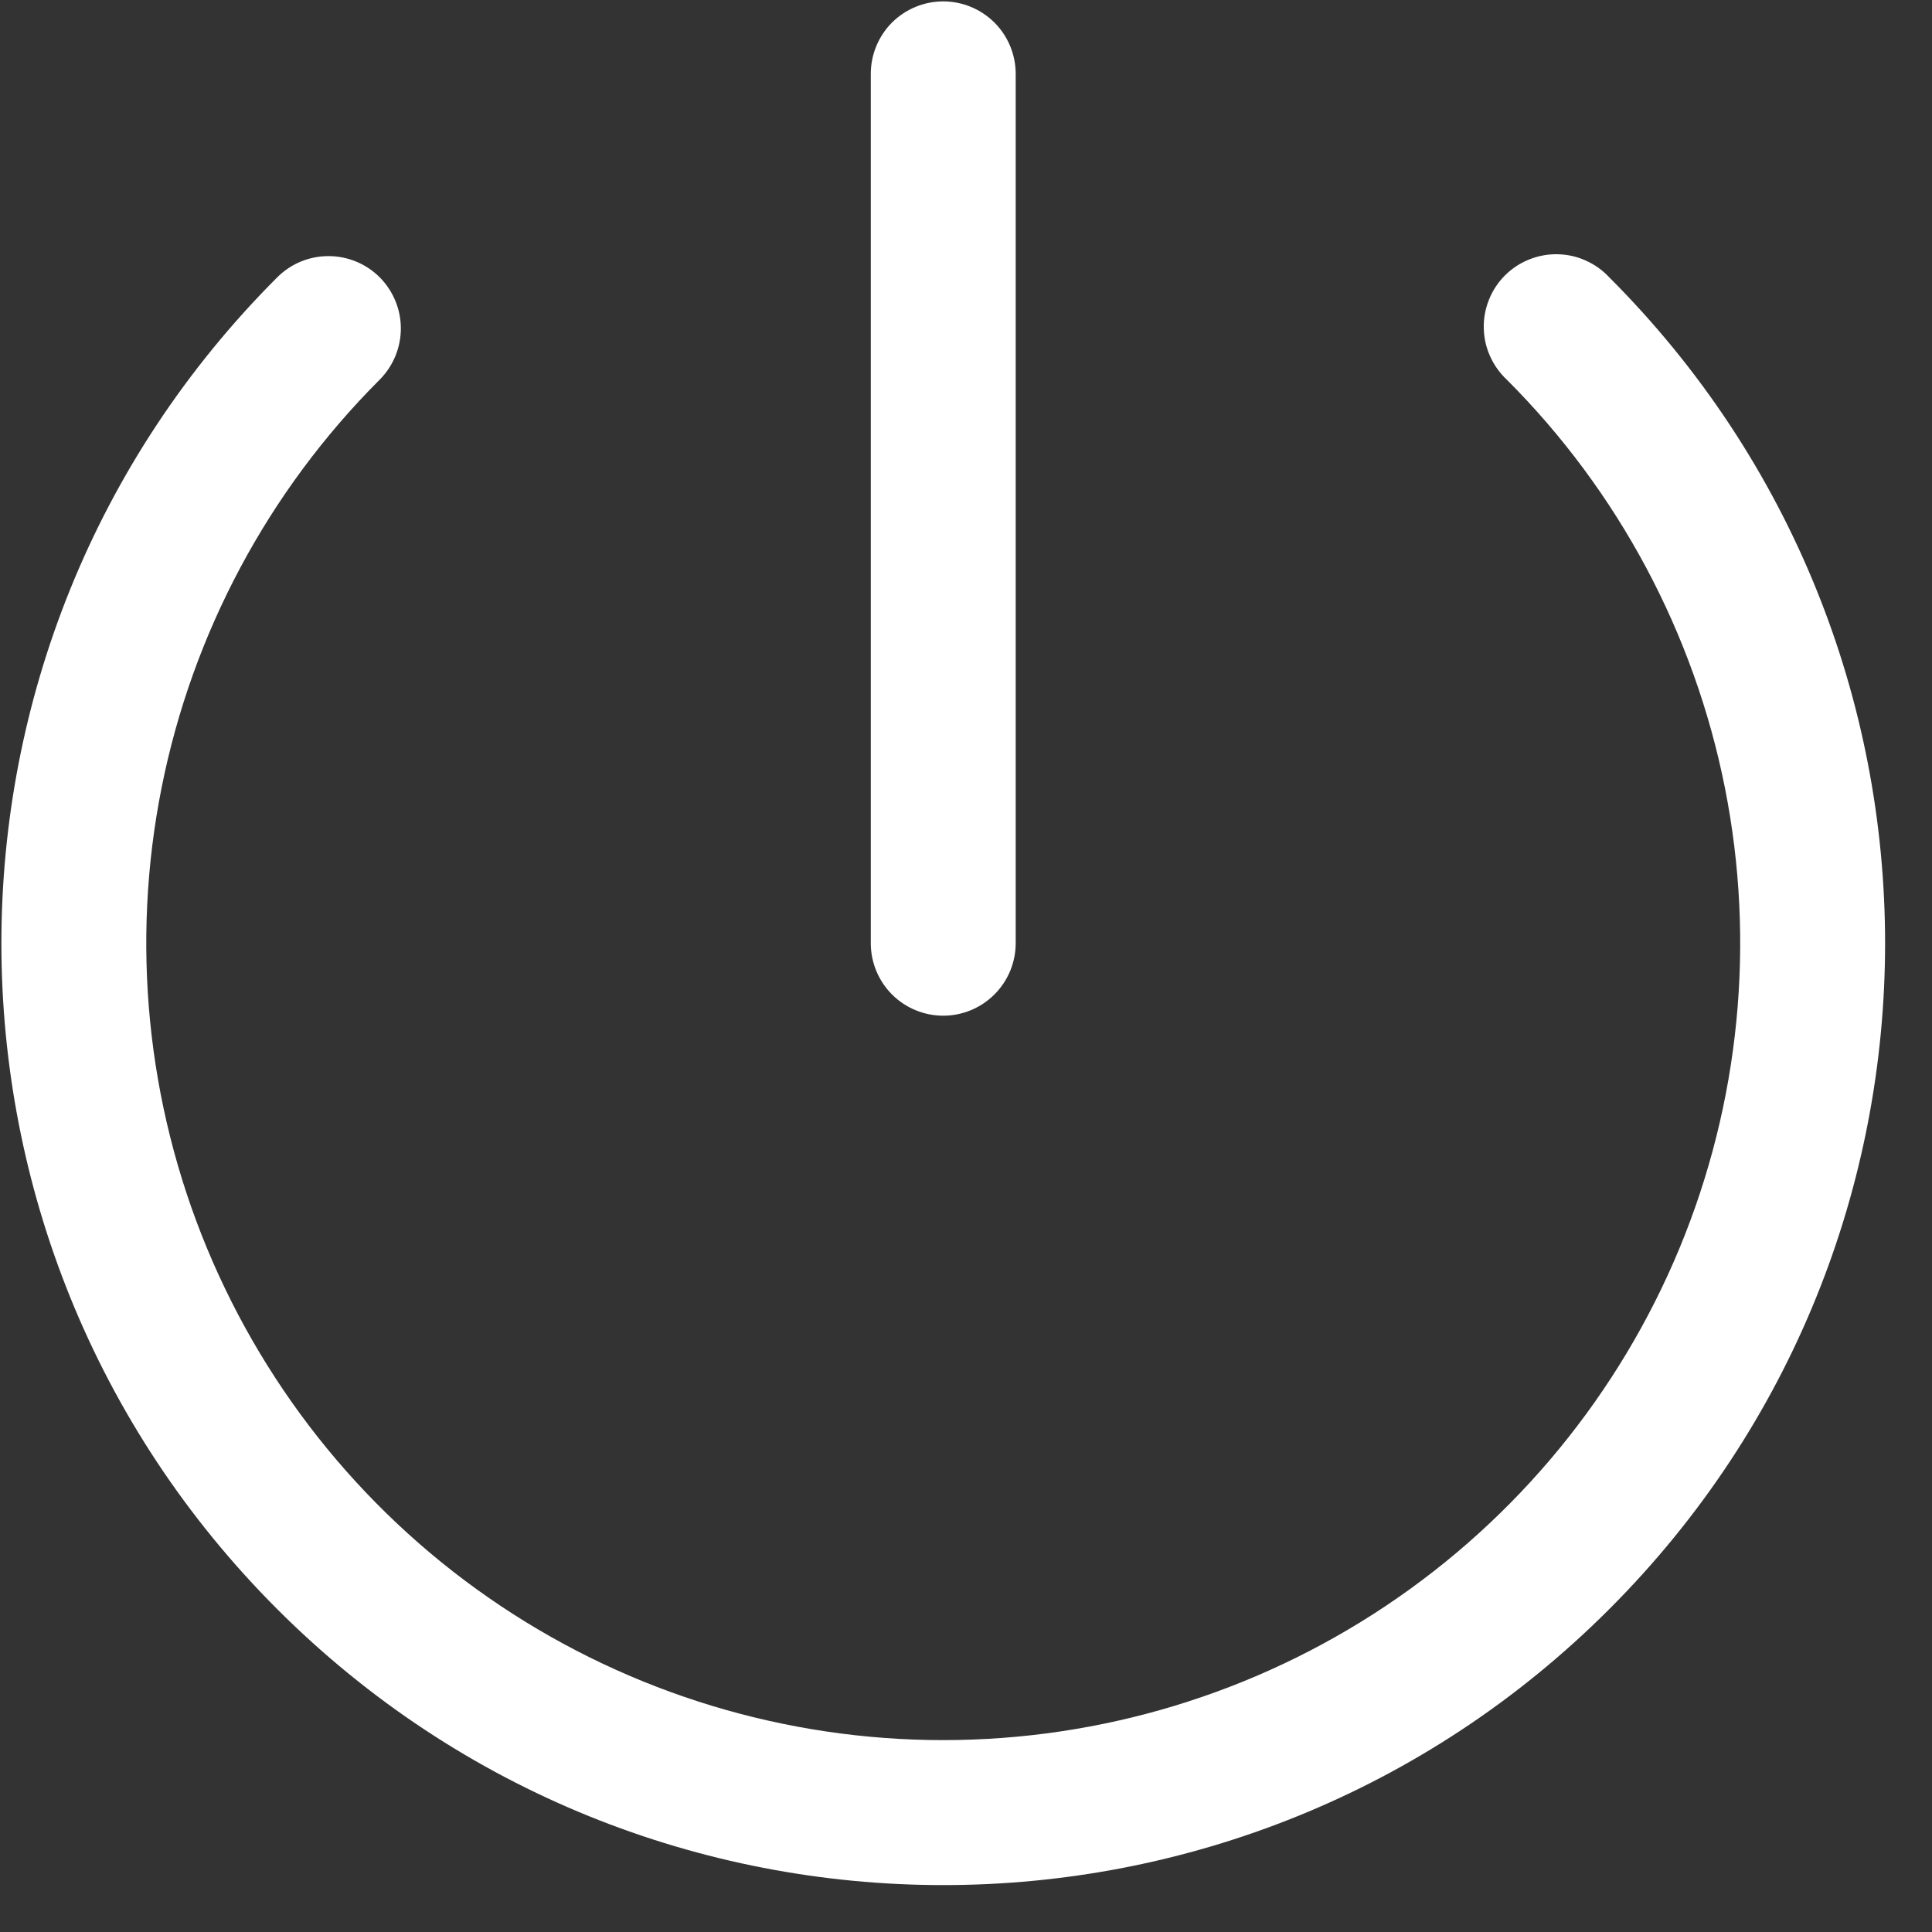 <svg width="25" height="25" viewBox="0 0 25 25" fill="none" xmlns="http://www.w3.org/2000/svg">
<rect x="0" y="0" width="25" height="25" fill="#333333" stroke="none"/>
<path fill-rule="evenodd" clip-rule="evenodd" d="M12.205 0.018C12.454 0.018 12.692 0.117 12.868 0.292C13.044 0.468 13.143 0.707 13.143 0.955V12.205C13.143 12.454 13.044 12.692 12.868 12.868C12.692 13.044 12.454 13.143 12.205 13.143C11.957 13.143 11.718 13.044 11.542 12.868C11.367 12.692 11.268 12.454 11.268 12.205V0.955C11.268 0.707 11.367 0.468 11.542 0.292C11.718 0.117 11.957 0.018 12.205 0.018ZM4.913 3.588C5.088 3.764 5.187 4.002 5.187 4.25C5.187 4.499 5.088 4.737 4.913 4.913C3.471 6.355 2.489 8.193 2.091 10.193C1.693 12.193 1.897 14.267 2.678 16.151C3.459 18.035 4.78 19.646 6.476 20.779C8.172 21.912 10.166 22.517 12.205 22.517C14.245 22.517 16.239 21.912 17.934 20.779C19.63 19.646 20.952 18.035 21.733 16.151C22.513 14.267 22.718 12.193 22.32 10.193C21.922 8.193 20.94 6.355 19.498 4.913C19.406 4.827 19.332 4.723 19.281 4.608C19.229 4.493 19.202 4.369 19.2 4.243C19.197 4.118 19.221 3.993 19.268 3.876C19.315 3.759 19.385 3.653 19.474 3.564C19.563 3.475 19.669 3.405 19.786 3.358C19.903 3.311 20.028 3.287 20.154 3.29C20.279 3.292 20.404 3.319 20.518 3.371C20.634 3.422 20.737 3.496 20.823 3.588C25.583 8.347 25.583 16.063 20.823 20.823C16.064 25.583 8.348 25.583 3.588 20.823C-1.172 16.064 -1.172 8.348 3.588 3.588C3.764 3.412 4.002 3.314 4.25 3.314C4.499 3.314 4.737 3.412 4.913 3.588Z" fill="white"/>
</svg>
